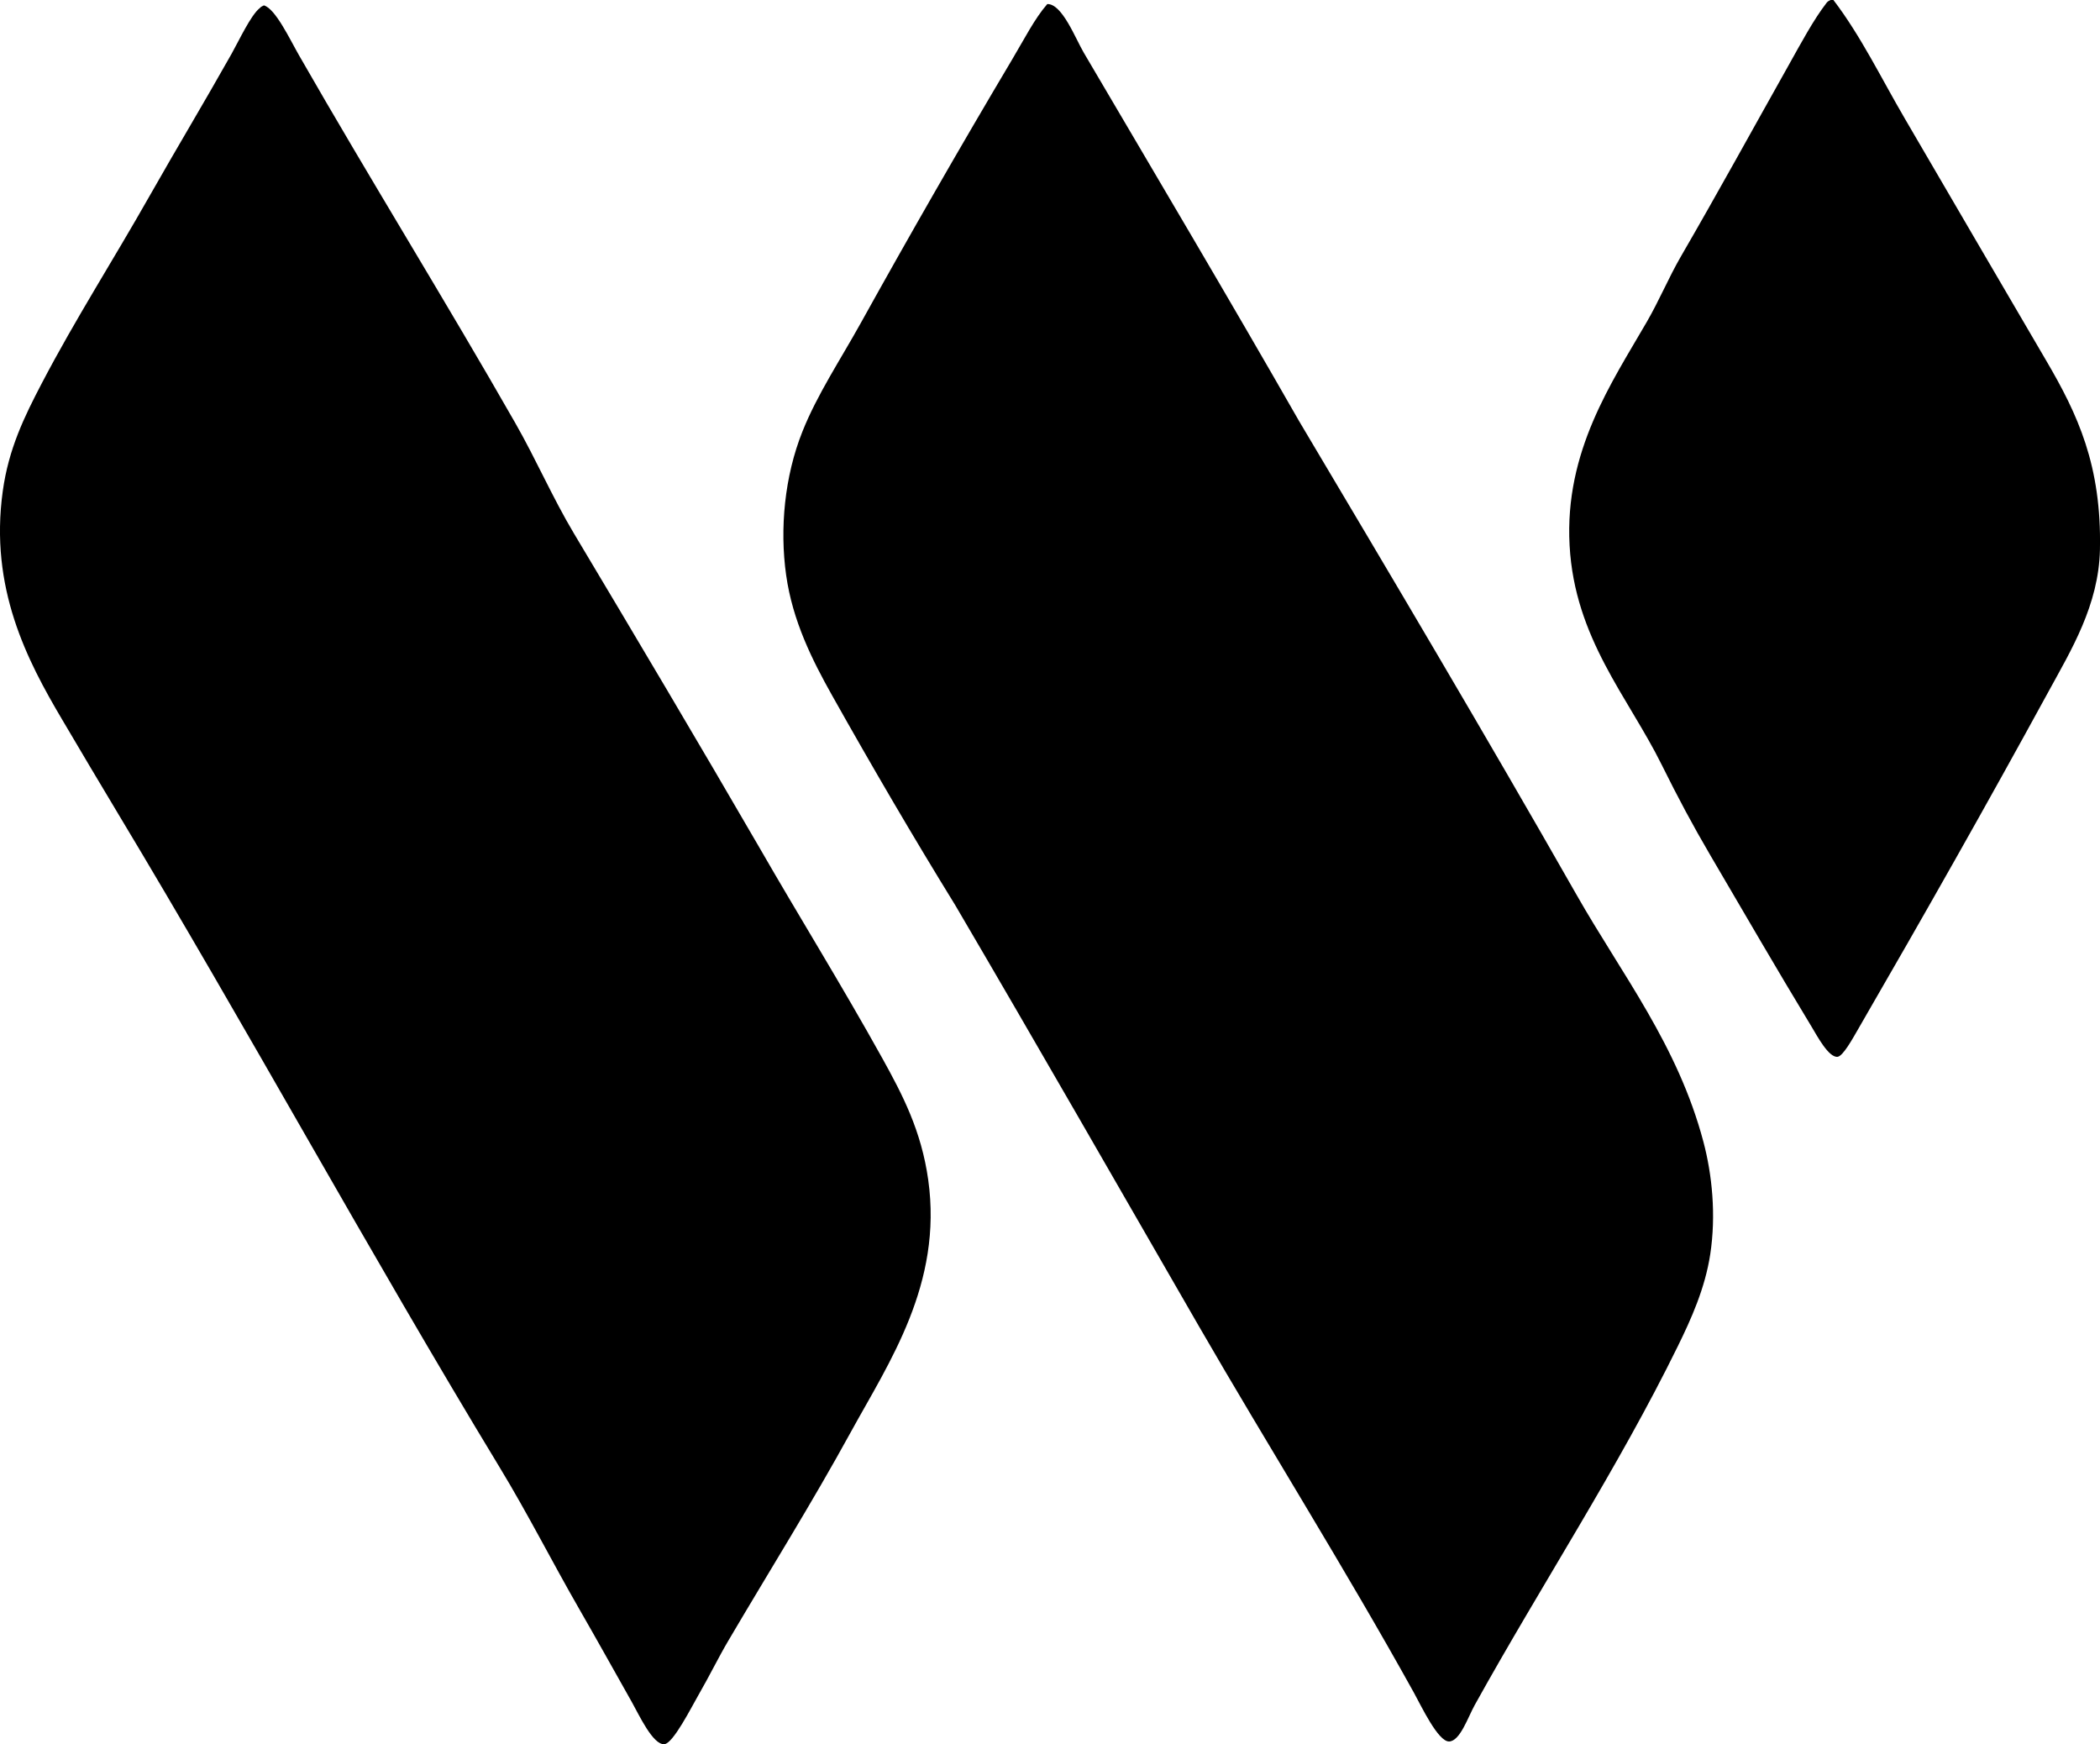 <?xml version="1.0" encoding="iso-8859-1"?>
<!-- Generator: Adobe Illustrator 19.2.0, SVG Export Plug-In . SVG Version: 6.00 Build 0)  -->
<svg version="1.1" xmlns="http://www.w3.org/2000/svg" xmlns:xlink="http://www.w3.org/1999/xlink" x="0px" y="0px"
	 viewBox="0 0 76.04 63.151" style="enable-background:new 0 0 76.04 63.151;" xml:space="preserve">
<g id="Wellmart_x5F_82">
	<path style="fill-rule:evenodd;clip-rule:evenodd;" d="M66.288,0c0.032,0,0.065,0,0.099,0c1,1.311,1.734,2.838,2.596,4.311
		c1.679,2.871,3.35,5.748,5.095,8.721c1.162,1.978,2.021,3.824,1.96,6.859c-0.04,2.021-1.053,3.664-1.861,5.145
		c-2.28,4.172-4.462,8.022-6.908,12.248c-0.191,0.33-0.538,0.961-0.734,0.979c-0.324,0.029-0.738-0.758-0.932-1.078
		c-1.277-2.107-2.458-4.148-3.674-6.221c-0.631-1.076-1.169-2.082-1.764-3.283c-1.207-2.438-3.146-4.562-3.331-7.936
		c-0.186-3.408,1.525-5.893,2.792-8.084c0.455-0.785,0.795-1.607,1.225-2.352c1.389-2.397,2.575-4.563,3.92-6.957
		c0.442-0.789,0.899-1.645,1.372-2.254C66.177,0.053,66.23,0.024,66.288,0z"/>
	<path style="fill-rule:evenodd;clip-rule:evenodd;" d="M37.922,0.147c0.537-0.016,1.016,1.242,1.323,1.764
		c2.588,4.402,5.302,8.975,7.789,13.326c3.354,5.643,6.744,11.35,10.044,17.146c1.649,2.9,3.677,5.459,4.604,8.965
		c0.311,1.176,0.463,2.639,0.245,4.066c-0.187,1.225-0.688,2.34-1.176,3.332c-2.168,4.42-4.909,8.588-7.349,12.982
		c-0.252,0.453-0.534,1.314-0.931,1.324c-0.399,0.008-1.003-1.275-1.274-1.766c-2.49-4.492-5.281-8.932-7.789-13.275
		c-2.998-5.195-5.846-10.172-8.818-15.236c-1.549-2.514-2.987-4.975-4.459-7.594c-0.723-1.287-1.431-2.699-1.665-4.359
		c-0.237-1.686-0.057-3.576,0.588-5.193c0.533-1.34,1.378-2.607,2.107-3.92c1.751-3.154,3.592-6.367,5.487-9.553
		C37.092,1.41,37.466,0.668,37.922,0.147z"/>
	<path style="fill-rule:evenodd;clip-rule:evenodd;" d="M9.556,0.195c0.421,0.121,0.942,1.234,1.274,1.812
		c2.558,4.465,5.33,8.93,7.838,13.326c0.748,1.311,1.341,2.686,2.107,3.969c2.226,3.725,4.522,7.59,6.711,11.365
		c1.433,2.492,2.988,4.994,4.459,7.643c0.741,1.336,1.416,2.631,1.666,4.41c0.527,3.766-1.421,6.611-2.793,9.111
		c-1.452,2.646-2.886,4.924-4.458,7.594c-0.342,0.58-0.669,1.252-1.078,1.961c-0.242,0.418-0.905,1.736-1.225,1.764
		c-0.414,0.035-0.918-1.062-1.176-1.52c-0.693-1.227-1.241-2.217-1.911-3.381c-0.976-1.695-1.86-3.447-2.891-5.143
		c-4.712-7.766-9.11-15.846-13.814-23.664c-0.675-1.119-1.336-2.242-2.01-3.381c-1.277-2.156-2.641-4.771-2.155-8.279
		c0.212-1.533,0.778-2.691,1.421-3.92c1.225-2.338,2.551-4.394,3.919-6.809c0.967-1.705,1.924-3.293,2.94-5.096
		c0.277-0.492,0.703-1.414,1.028-1.666C9.445,0.248,9.498,0.219,9.556,0.195z"/>
</g>
<g id="Layer_1">
</g>
</svg>
